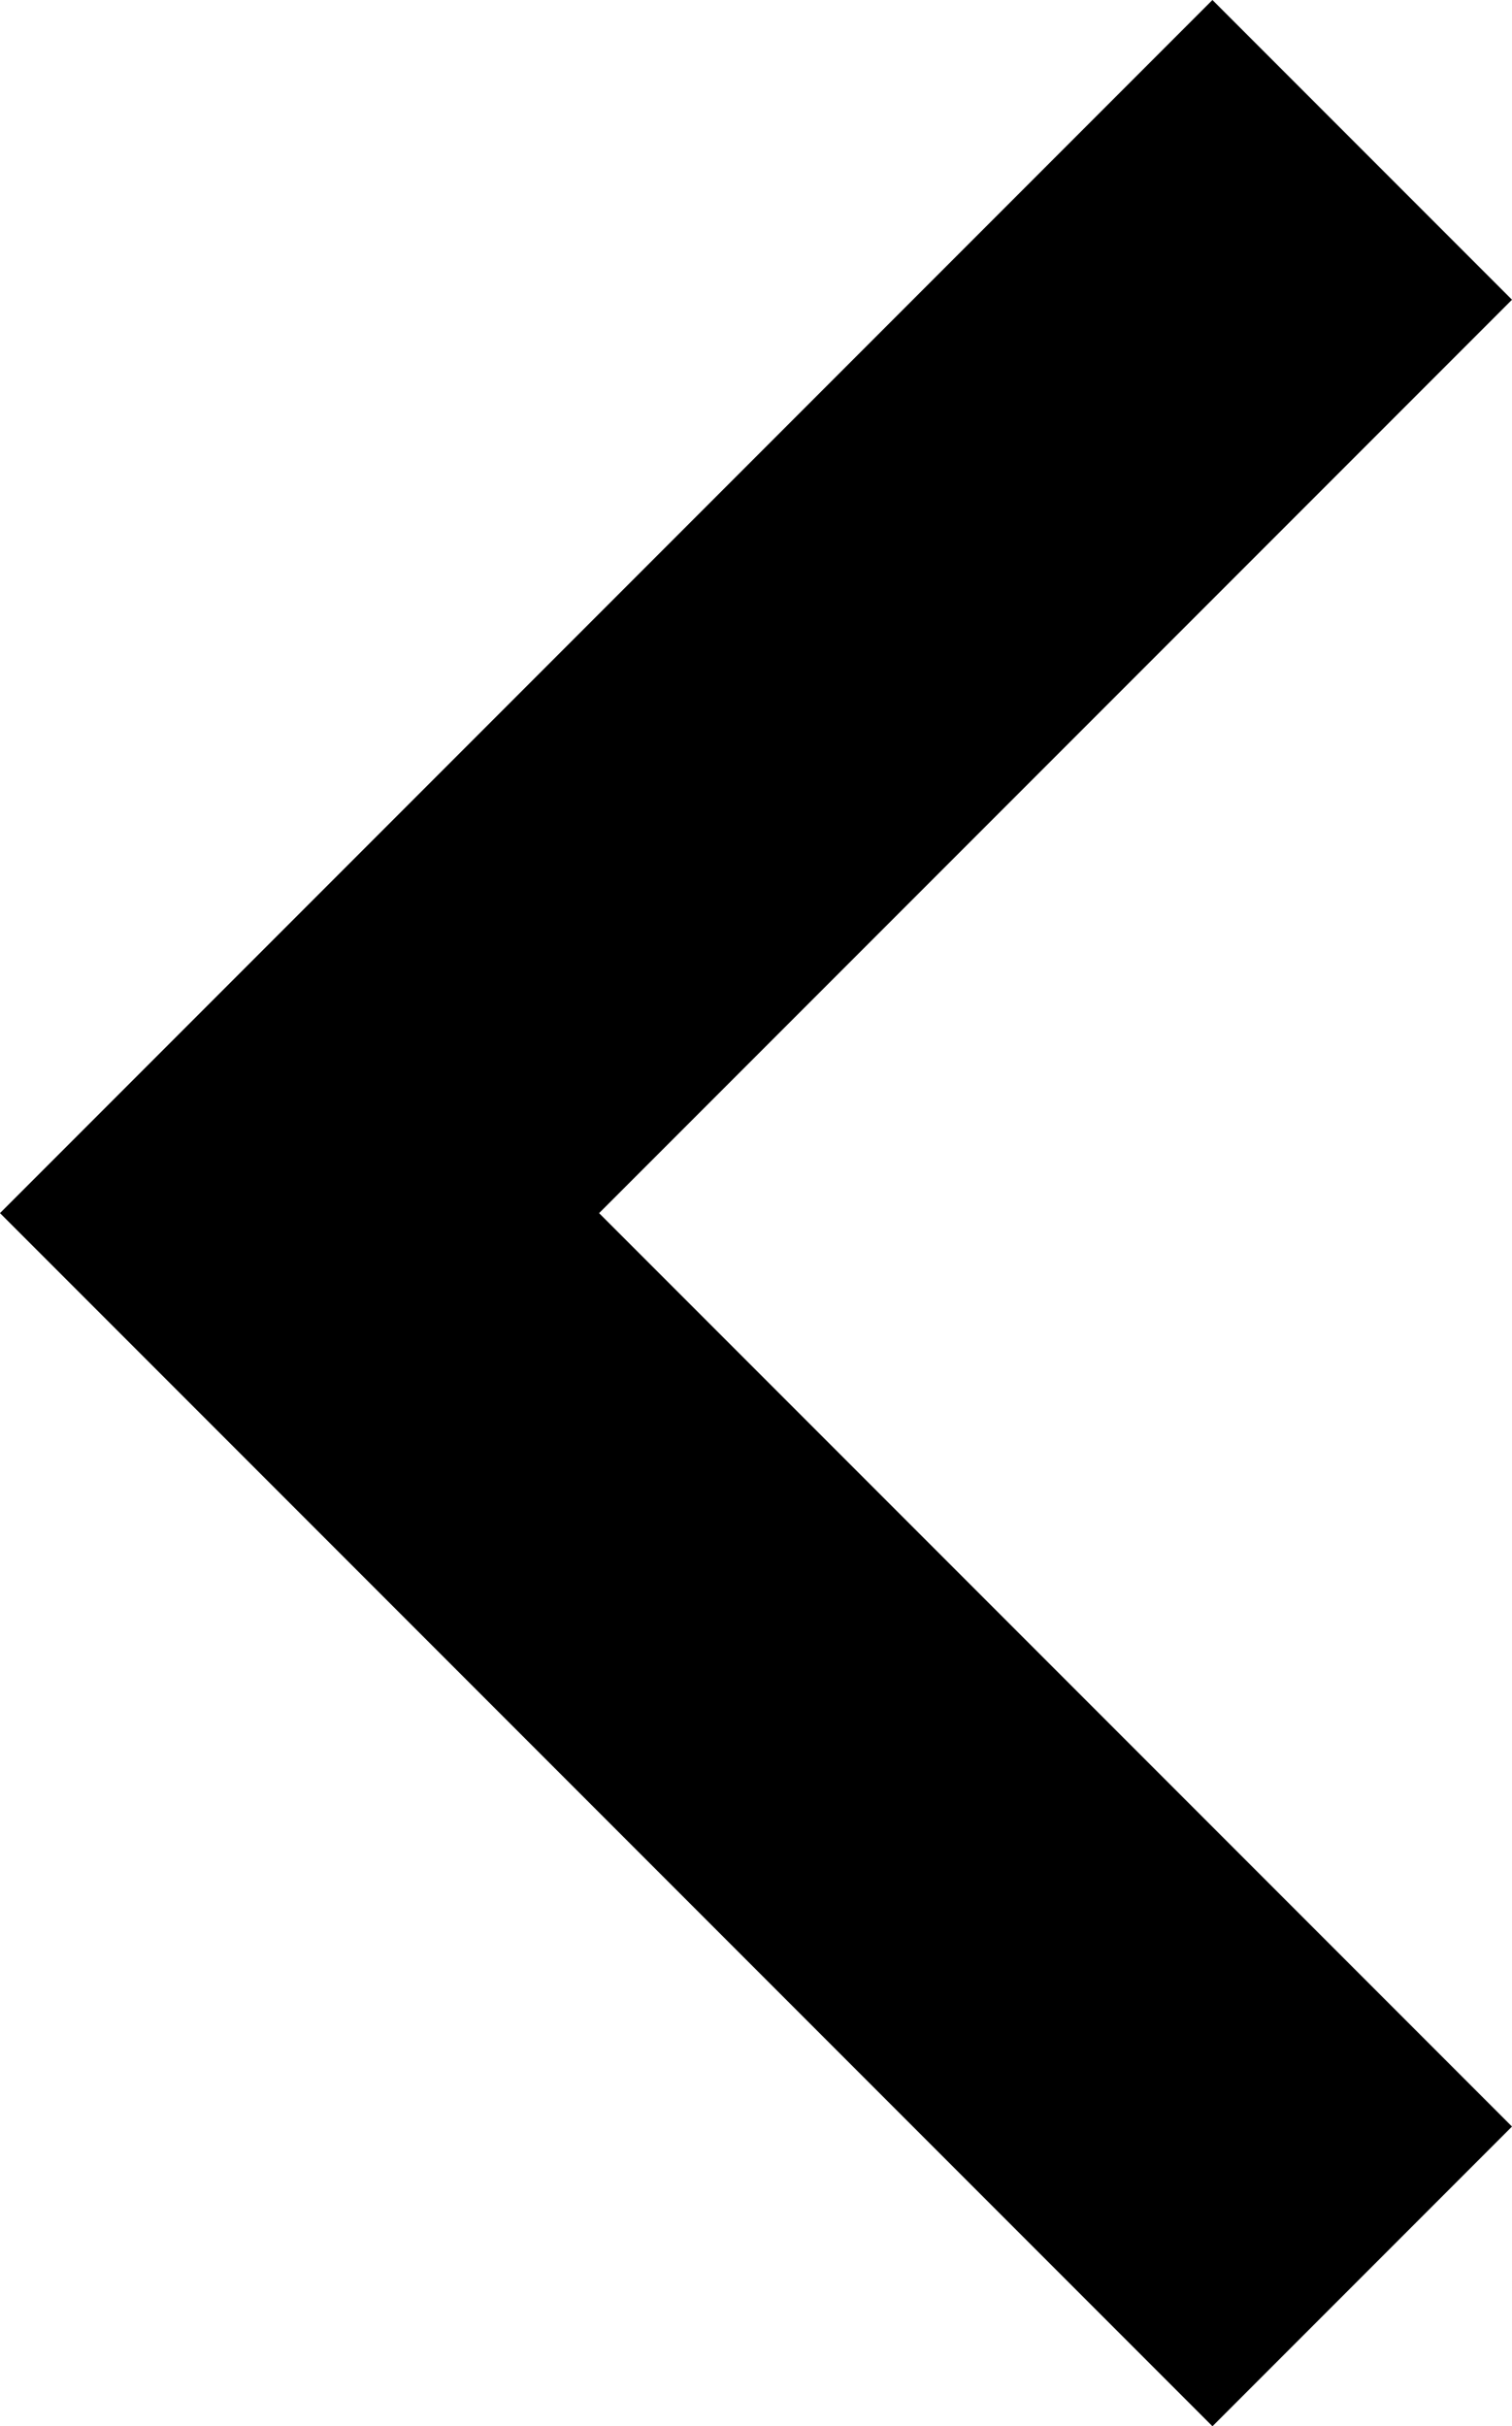 <?xml version="1.0" encoding="utf-8"?>
<!-- Generator: Adobe Illustrator 21.1.0, SVG Export Plug-In . SVG Version: 6.00 Build 0)  -->
<svg version="1.1" id="레이어_1" xmlns="http://www.w3.org/2000/svg" xmlns:xlink="http://www.w3.org/1999/xlink" x="0px"
	 y="0px" viewBox="0 0 10.6 17" style="enable-background:new 0 0 10.6 17;" xml:space="preserve">
<style type="text/css">
	.st0{fill-rule:evenodd;clip-rule:evenodd;}
</style>
<g>
	<g>
		<polygon class="st0" points="0,8.5 8.5,17 10.6,14.9 4.2,8.5 10.6,2.1 8.5,0 2.1,6.4 2.1,6.4 		"/>
	</g>
</g>
</svg>
